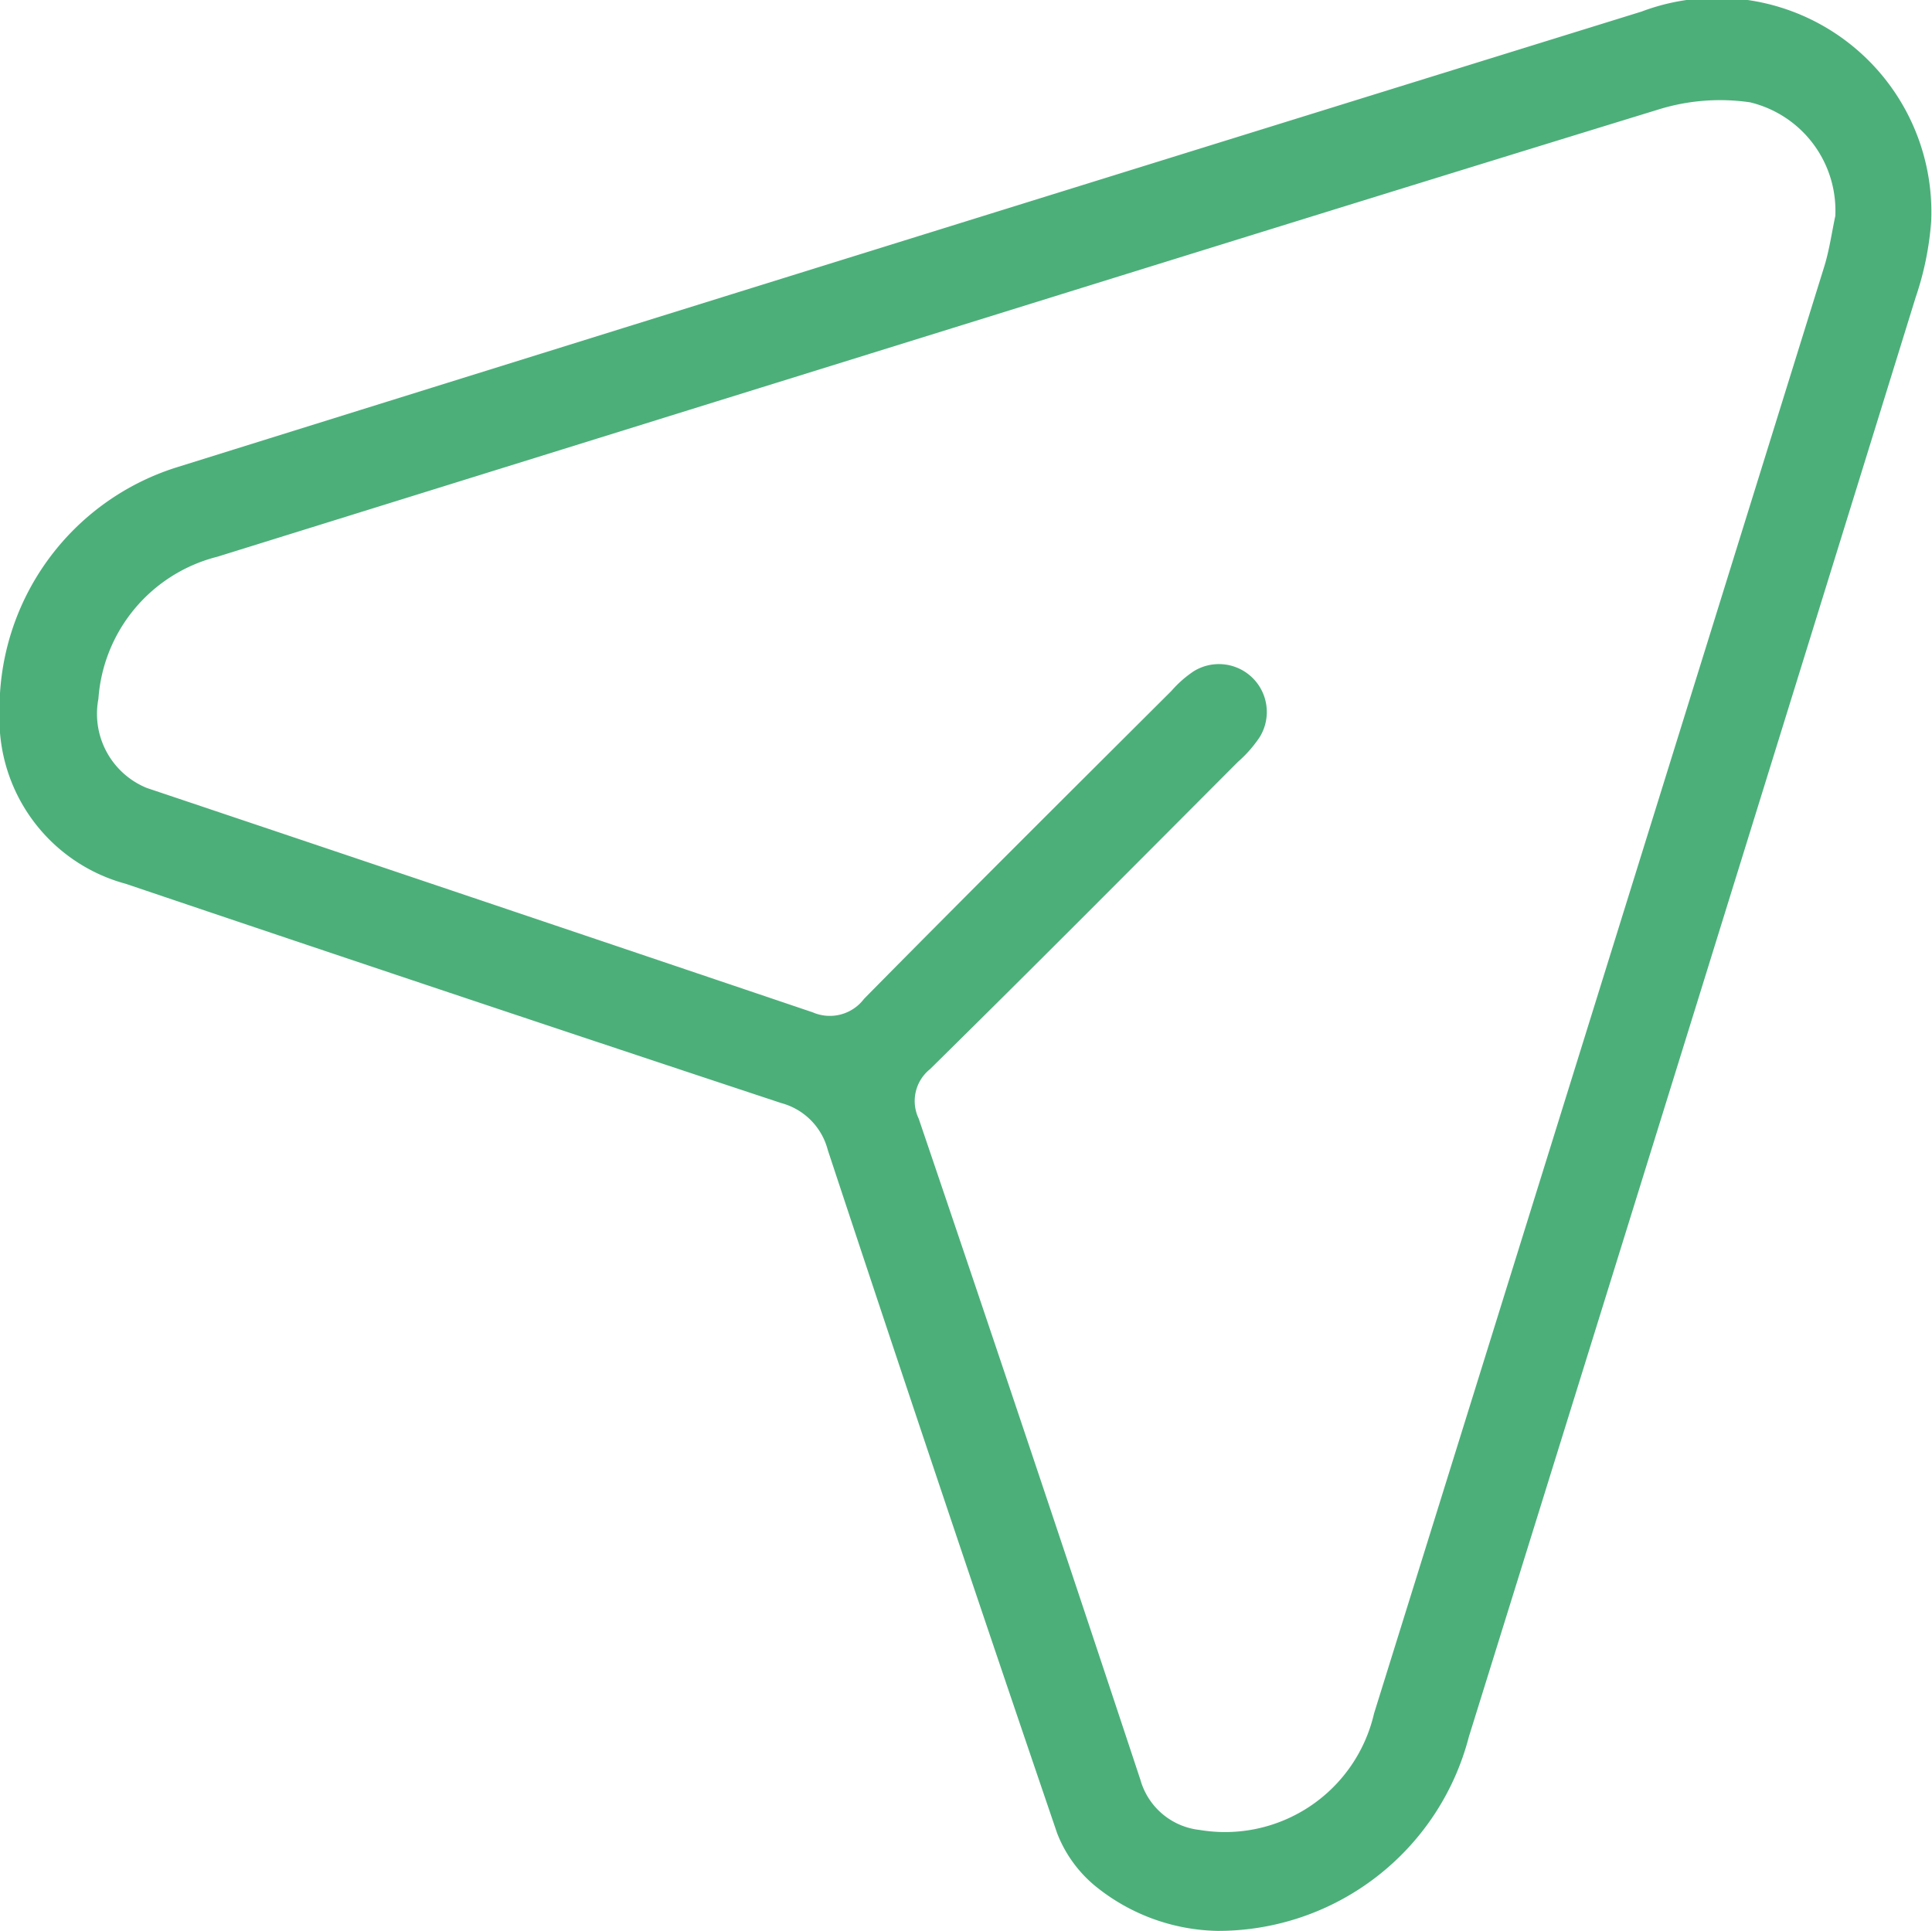 <svg id="Grupo_38" data-name="Grupo 38" xmlns="http://www.w3.org/2000/svg" width="26.012" height="26" viewBox="0 0 26.012 26">
  <path id="Trazado_29" data-name="Trazado 29" d="M120.367,530.812a2.685,2.685,0,0,1-1.656-.615,1.732,1.732,0,0,1-.5-.7q-1.566-4.593-3.088-9.2a.883.883,0,0,0-.627-.632q-4.417-1.462-8.824-2.952a2.3,2.3,0,0,1-1.7-2.307,3.408,3.408,0,0,1,2.381-3.3q9.861-3.08,19.726-6.138a2.885,2.885,0,0,1,3.9,2.825,4.109,4.109,0,0,1-.209,1.023q-3,9.695-6.016,19.384A3.487,3.487,0,0,1,120.367,530.812Zm8.321-23.091a1.5,1.5,0,0,0-1.147-1.531,2.794,2.794,0,0,0-1.223.093c-4.234,1.3-8.461,2.62-12.689,3.933l-6.726,2.093a2.127,2.127,0,0,0-1.6,1.913,1.078,1.078,0,0,0,.651,1.2q4.484,1.506,8.965,3.021a.578.578,0,0,0,.693-.182c1.372-1.391,2.756-2.768,4.139-4.147a1.5,1.5,0,0,1,.3-.264.645.645,0,0,1,.887.888,1.7,1.7,0,0,1-.292.332c-1.379,1.383-2.755,2.768-4.147,4.139a.549.549,0,0,0-.152.665q1.509,4.443,2.984,8.9a.935.935,0,0,0,.8.679,2.059,2.059,0,0,0,2.347-1.569q3.03-9.726,6.052-19.453C128.605,508.2,128.638,507.956,128.688,507.721Z" transform="translate(-103.978 -504.812)" fill="#4caf7a"/>
</svg>
